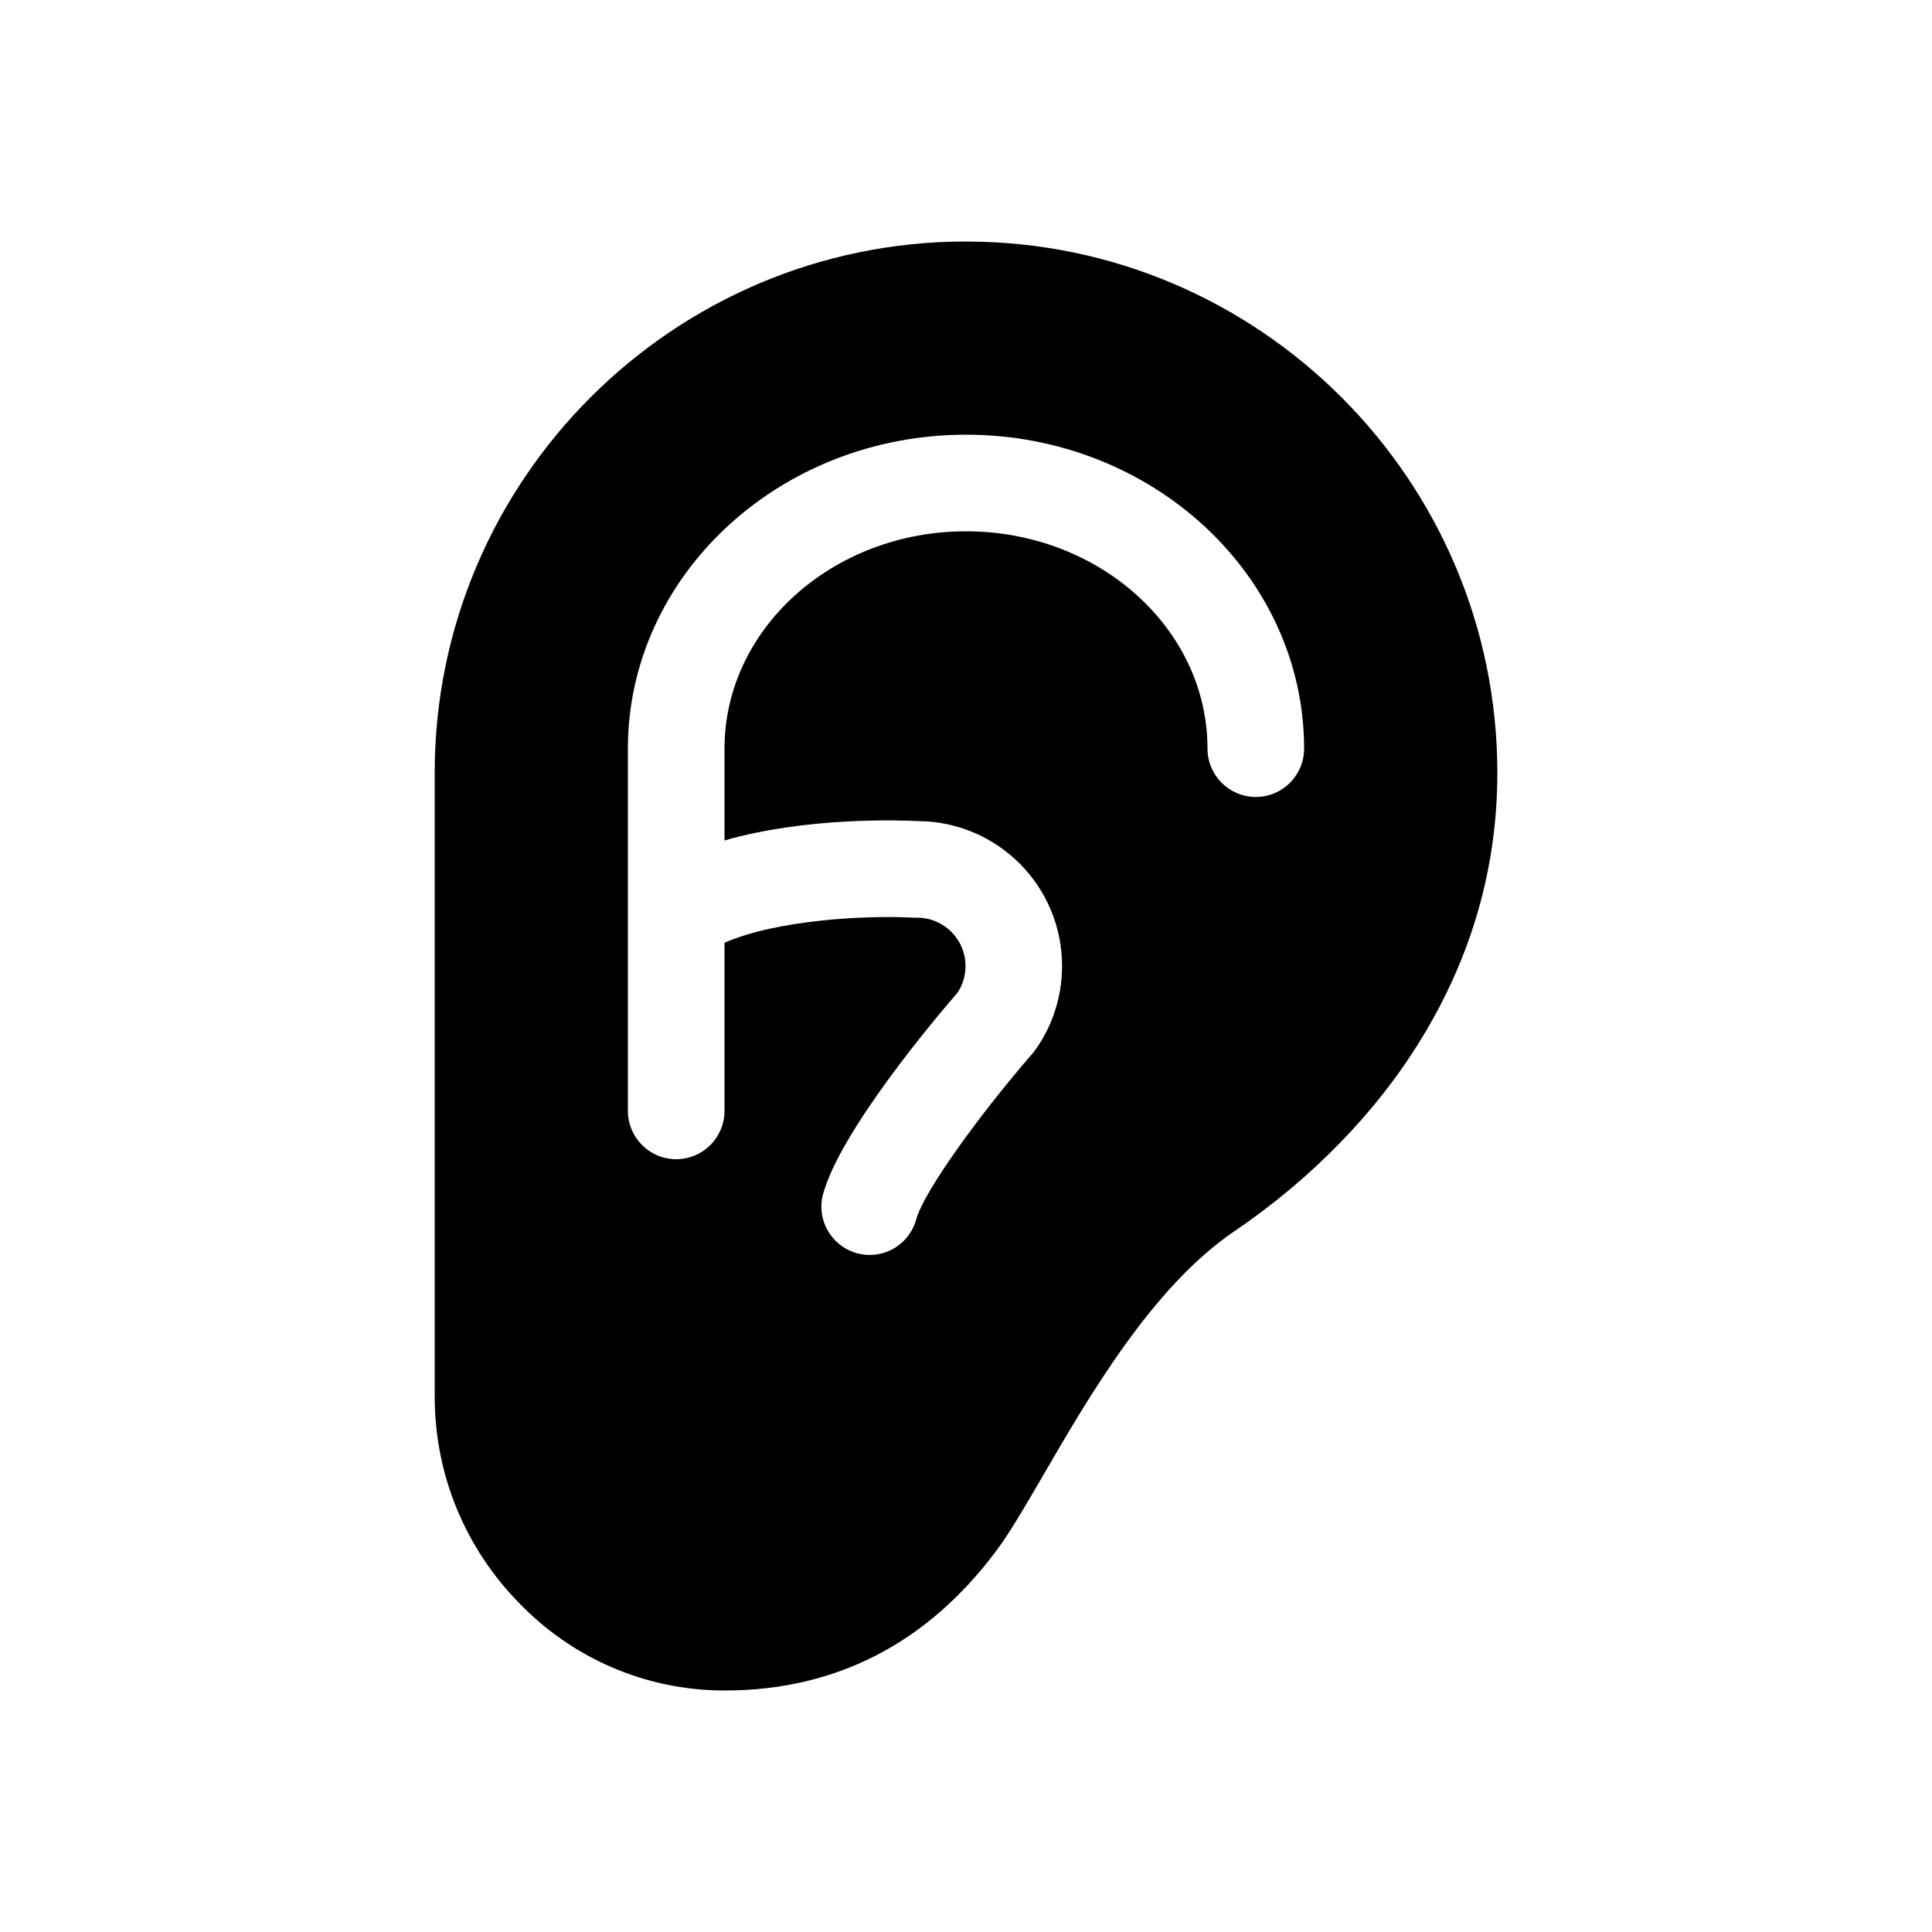 <!-- Generated by IcoMoon.io -->
<svg version="1.1" xmlns="http://www.w3.org/2000/svg" width="40" height="40" viewBox="0 0 40 40">
<title>io-ear</title>
<path d="M20 5c-6.063 0-11 4.938-11 11v12.911c0 0.001 0 0.003 0 0.004 0 1.666 0.668 3.176 1.751 4.277l-0.001-0.001c1.075 1.115 2.582 1.808 4.25 1.809h0c2.304 0 4.199-0.976 5.633-2.901 0.28-0.375 0.597-0.921 0.964-1.553 0.957-1.648 2.268-3.904 3.948-5.046 1.611-1.094 2.952-2.471 3.875-3.982 1.050-1.708 1.581-3.564 1.581-5.517 0-6.063-4.934-11-11-11zM26 16.5c-0.552 0-1-0.448-1-1v0c0-2.481-2.243-4.5-5-4.5s-5 2.019-5 4.5v1.901c1.699-0.49 3.65-0.42 4.018-0.401 1.645 0.016 2.971 1.353 2.971 3 0 0.654-0.209 1.26-0.565 1.753l0.006-0.009c-0.019 0.026-0.038 0.051-0.059 0.075-1.034 1.188-2.25 2.843-2.404 3.438-0.123 0.422-0.507 0.725-0.961 0.725-0.552 0-1-0.448-1-1 0-0.083 0.010-0.164 0.029-0.241l-0.001 0.007c0.344-1.309 2.308-3.638 2.791-4.197 0.104-0.155 0.165-0.346 0.165-0.551 0-0.552-0.448-1-1-1-0 0-0.001 0-0.001 0h-0.055c-1.038-0.056-2.868 0.050-3.934 0.519v3.481c0 0.552-0.448 1-1 1s-1-0.448-1-1v0-7.5c0-3.584 3.14-6.5 7-6.5s7 2.916 7 6.5c0 0.552-0.448 1-1 1v0z"></path>
</svg>
